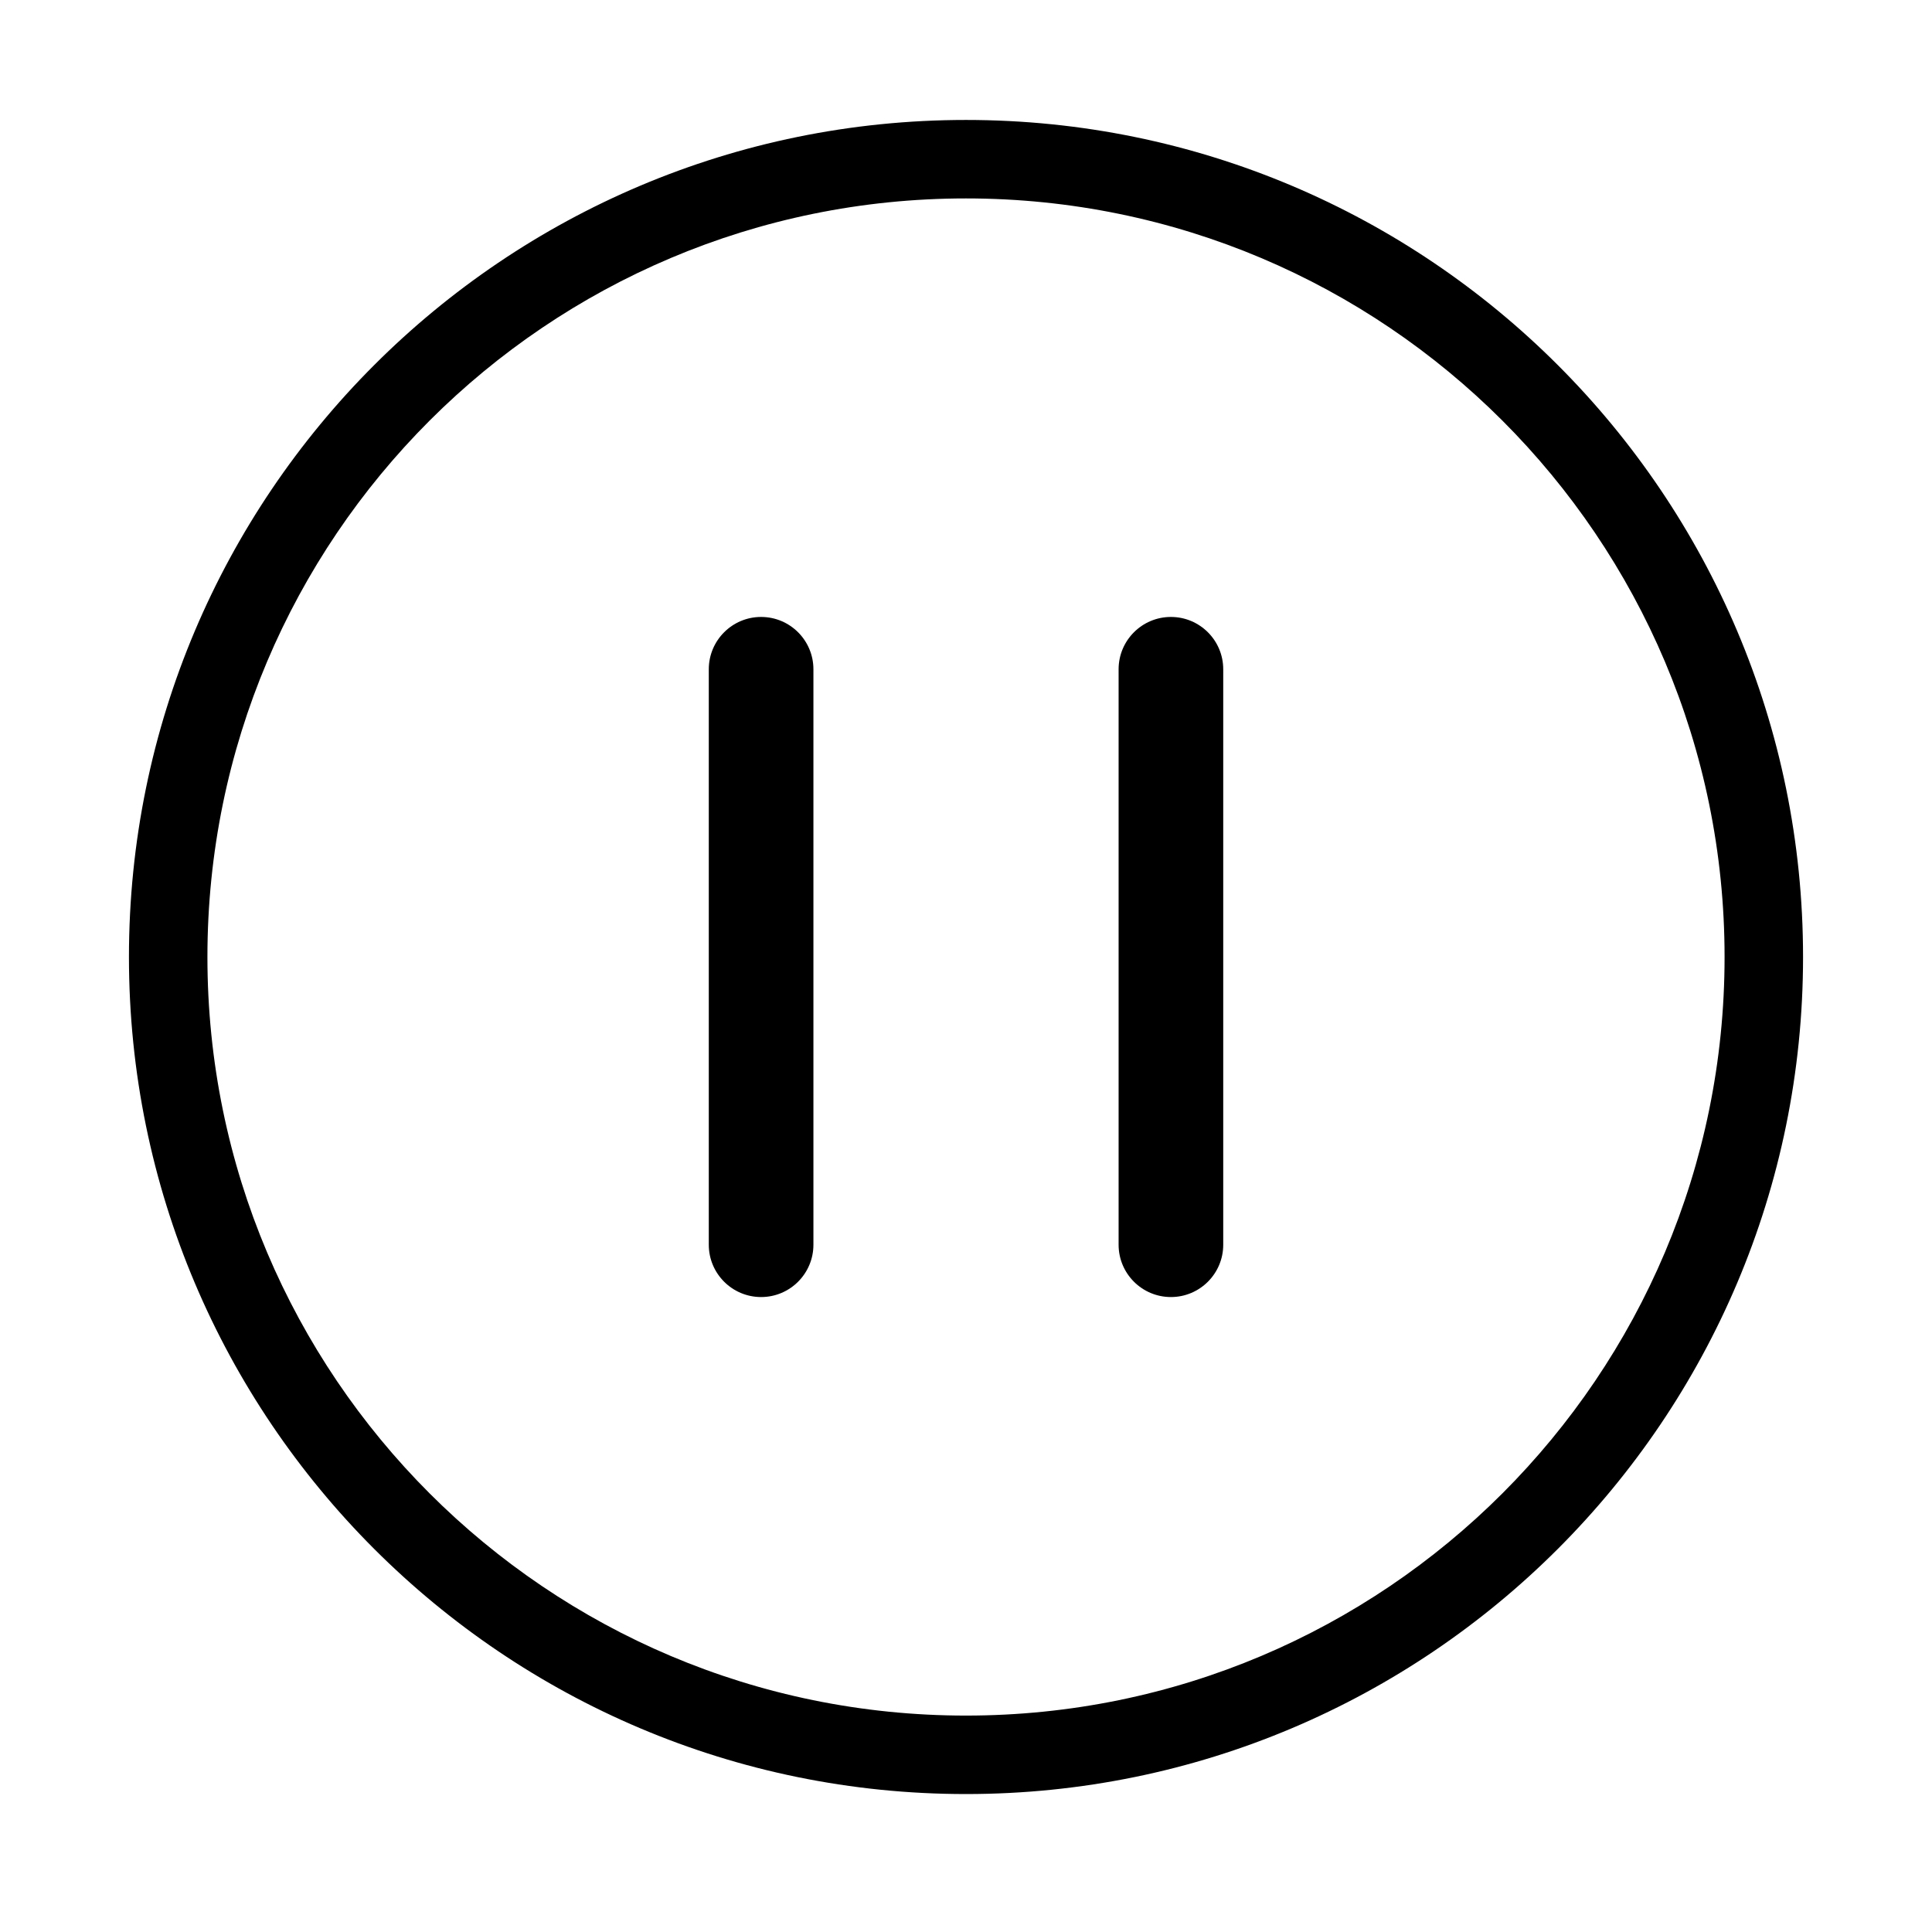 <?xml version="1.0" standalone="no"?><!DOCTYPE svg PUBLIC " -//W3C//DTD SVG 1.1//EN" "http://www.w3.org/Graphics/SVG/1.1/DTD/svg11.dtd"><svg t="1637636643032" class="icon" viewBox="0 0 1024 1024" version="1.1" xmlns="http://www.w3.org/2000/svg" p-id="2537" xmlns:xlink="http://www.w3.org/1999/xlink" width="256" height="256"><defs><style type="text/css"></style></defs><path d="M512 63.577C267.006 63.577 68.346 262.223 68.346 507.231s198.646 443.654 443.654 443.654 443.654-198.646 443.654-443.654S757.008 63.577 512 63.577z m0 845.715C289.951 909.292 109.939 729.279 109.939 507.231S289.951 105.17 512 105.17s402.061 180.012 402.061 402.061-179.999 402.061-402.061 402.061z"></path><path d="M403.402 326.996c-15.306 0-27.728 12.422-27.728 27.728v305.012c0 15.306 12.422 27.728 27.728 27.728s27.728-12.422 27.728-27.728V354.725c0-15.306-12.422-27.728-27.728-27.728zM620.612 326.996c-15.306 0-27.728 12.422-27.728 27.728v305.012c0 15.306 12.422 27.728 27.728 27.728s27.728-12.422 27.728-27.728V354.725c0-15.306-12.422-27.728-27.728-27.728z"></path></svg>